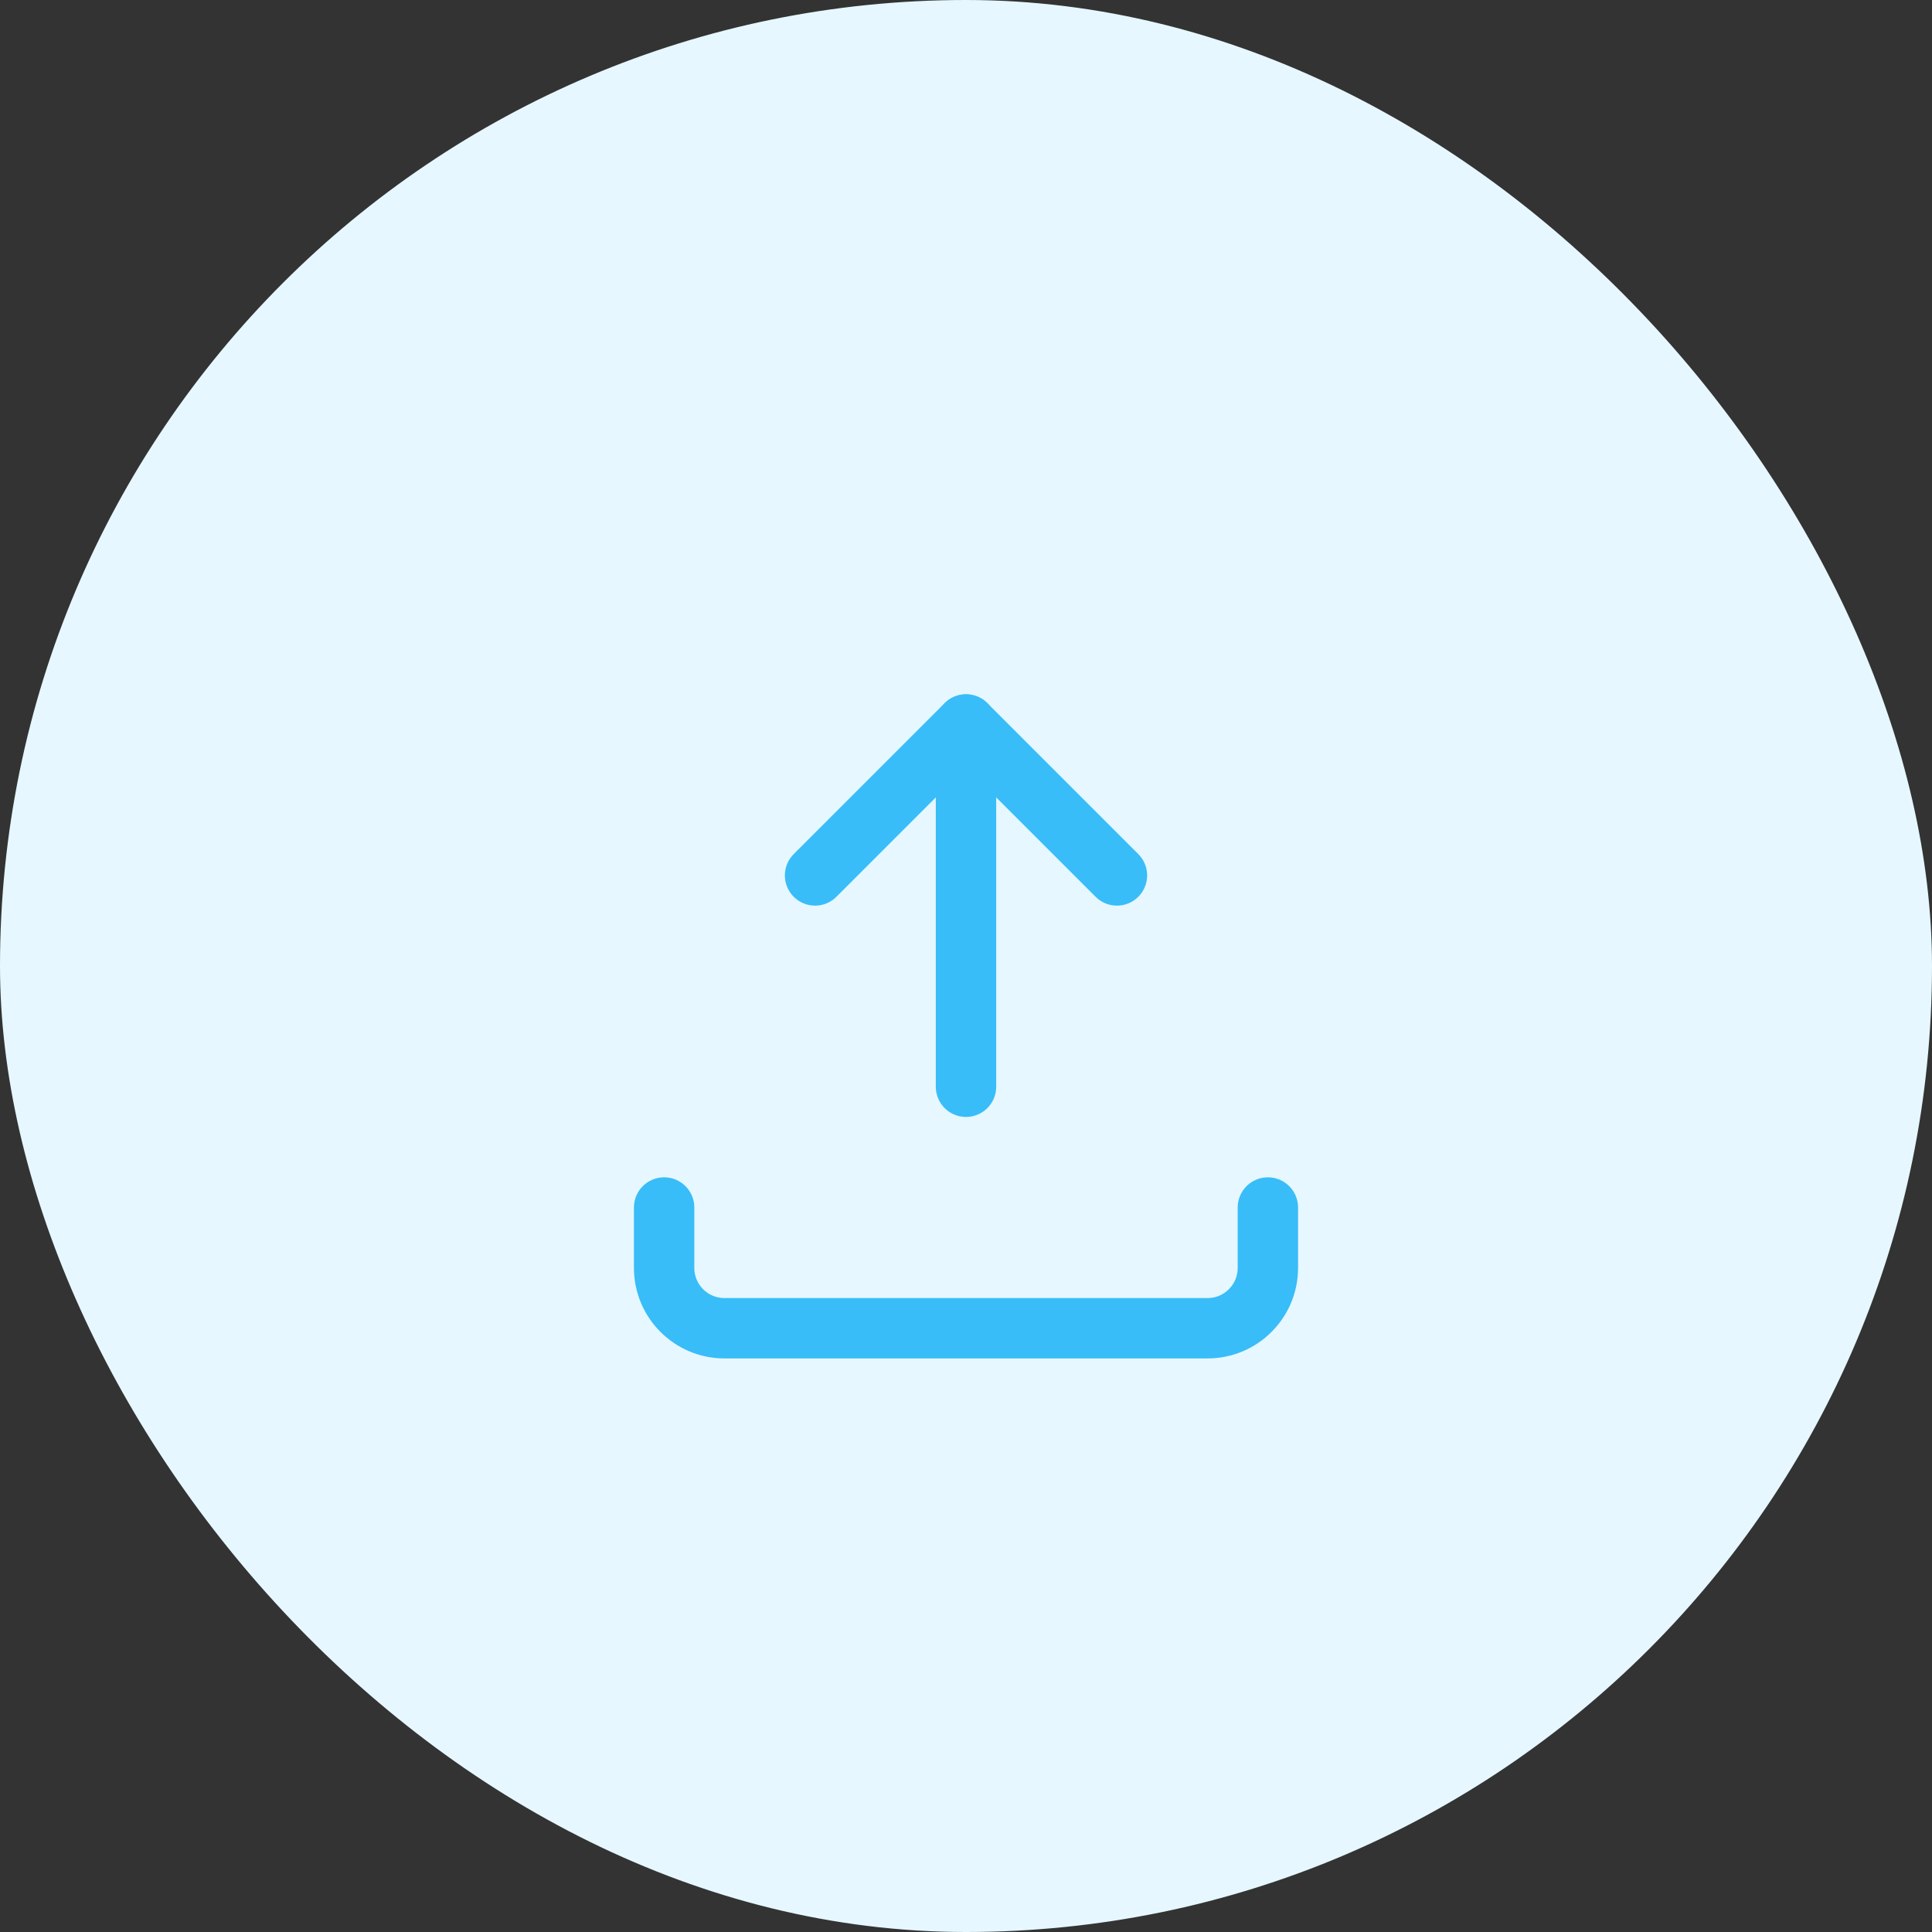 <svg width="64" height="64" viewBox="0 0 64 64" fill="none" xmlns="http://www.w3.org/2000/svg">
  <rect x="0" y="0" width="64" height="64" fill="#333333" stroke="none"/>
  <rect width="64" height="64" rx="32" fill="#E6F7FF" />
  <path d="M42 40V42C42 43.105 41.105 44 40 44H24C22.895 44 22 43.105 22 42V40" stroke="#38BDF8" stroke-width="2" stroke-linecap="round" stroke-linejoin="round"/>
  <path d="M37 29L32 24L27 29" stroke="#38BDF8" stroke-width="2" stroke-linecap="round" stroke-linejoin="round"/>
  <path d="M32 24V36" stroke="#38BDF8" stroke-width="2" stroke-linecap="round" stroke-linejoin="round"/>
</svg> 